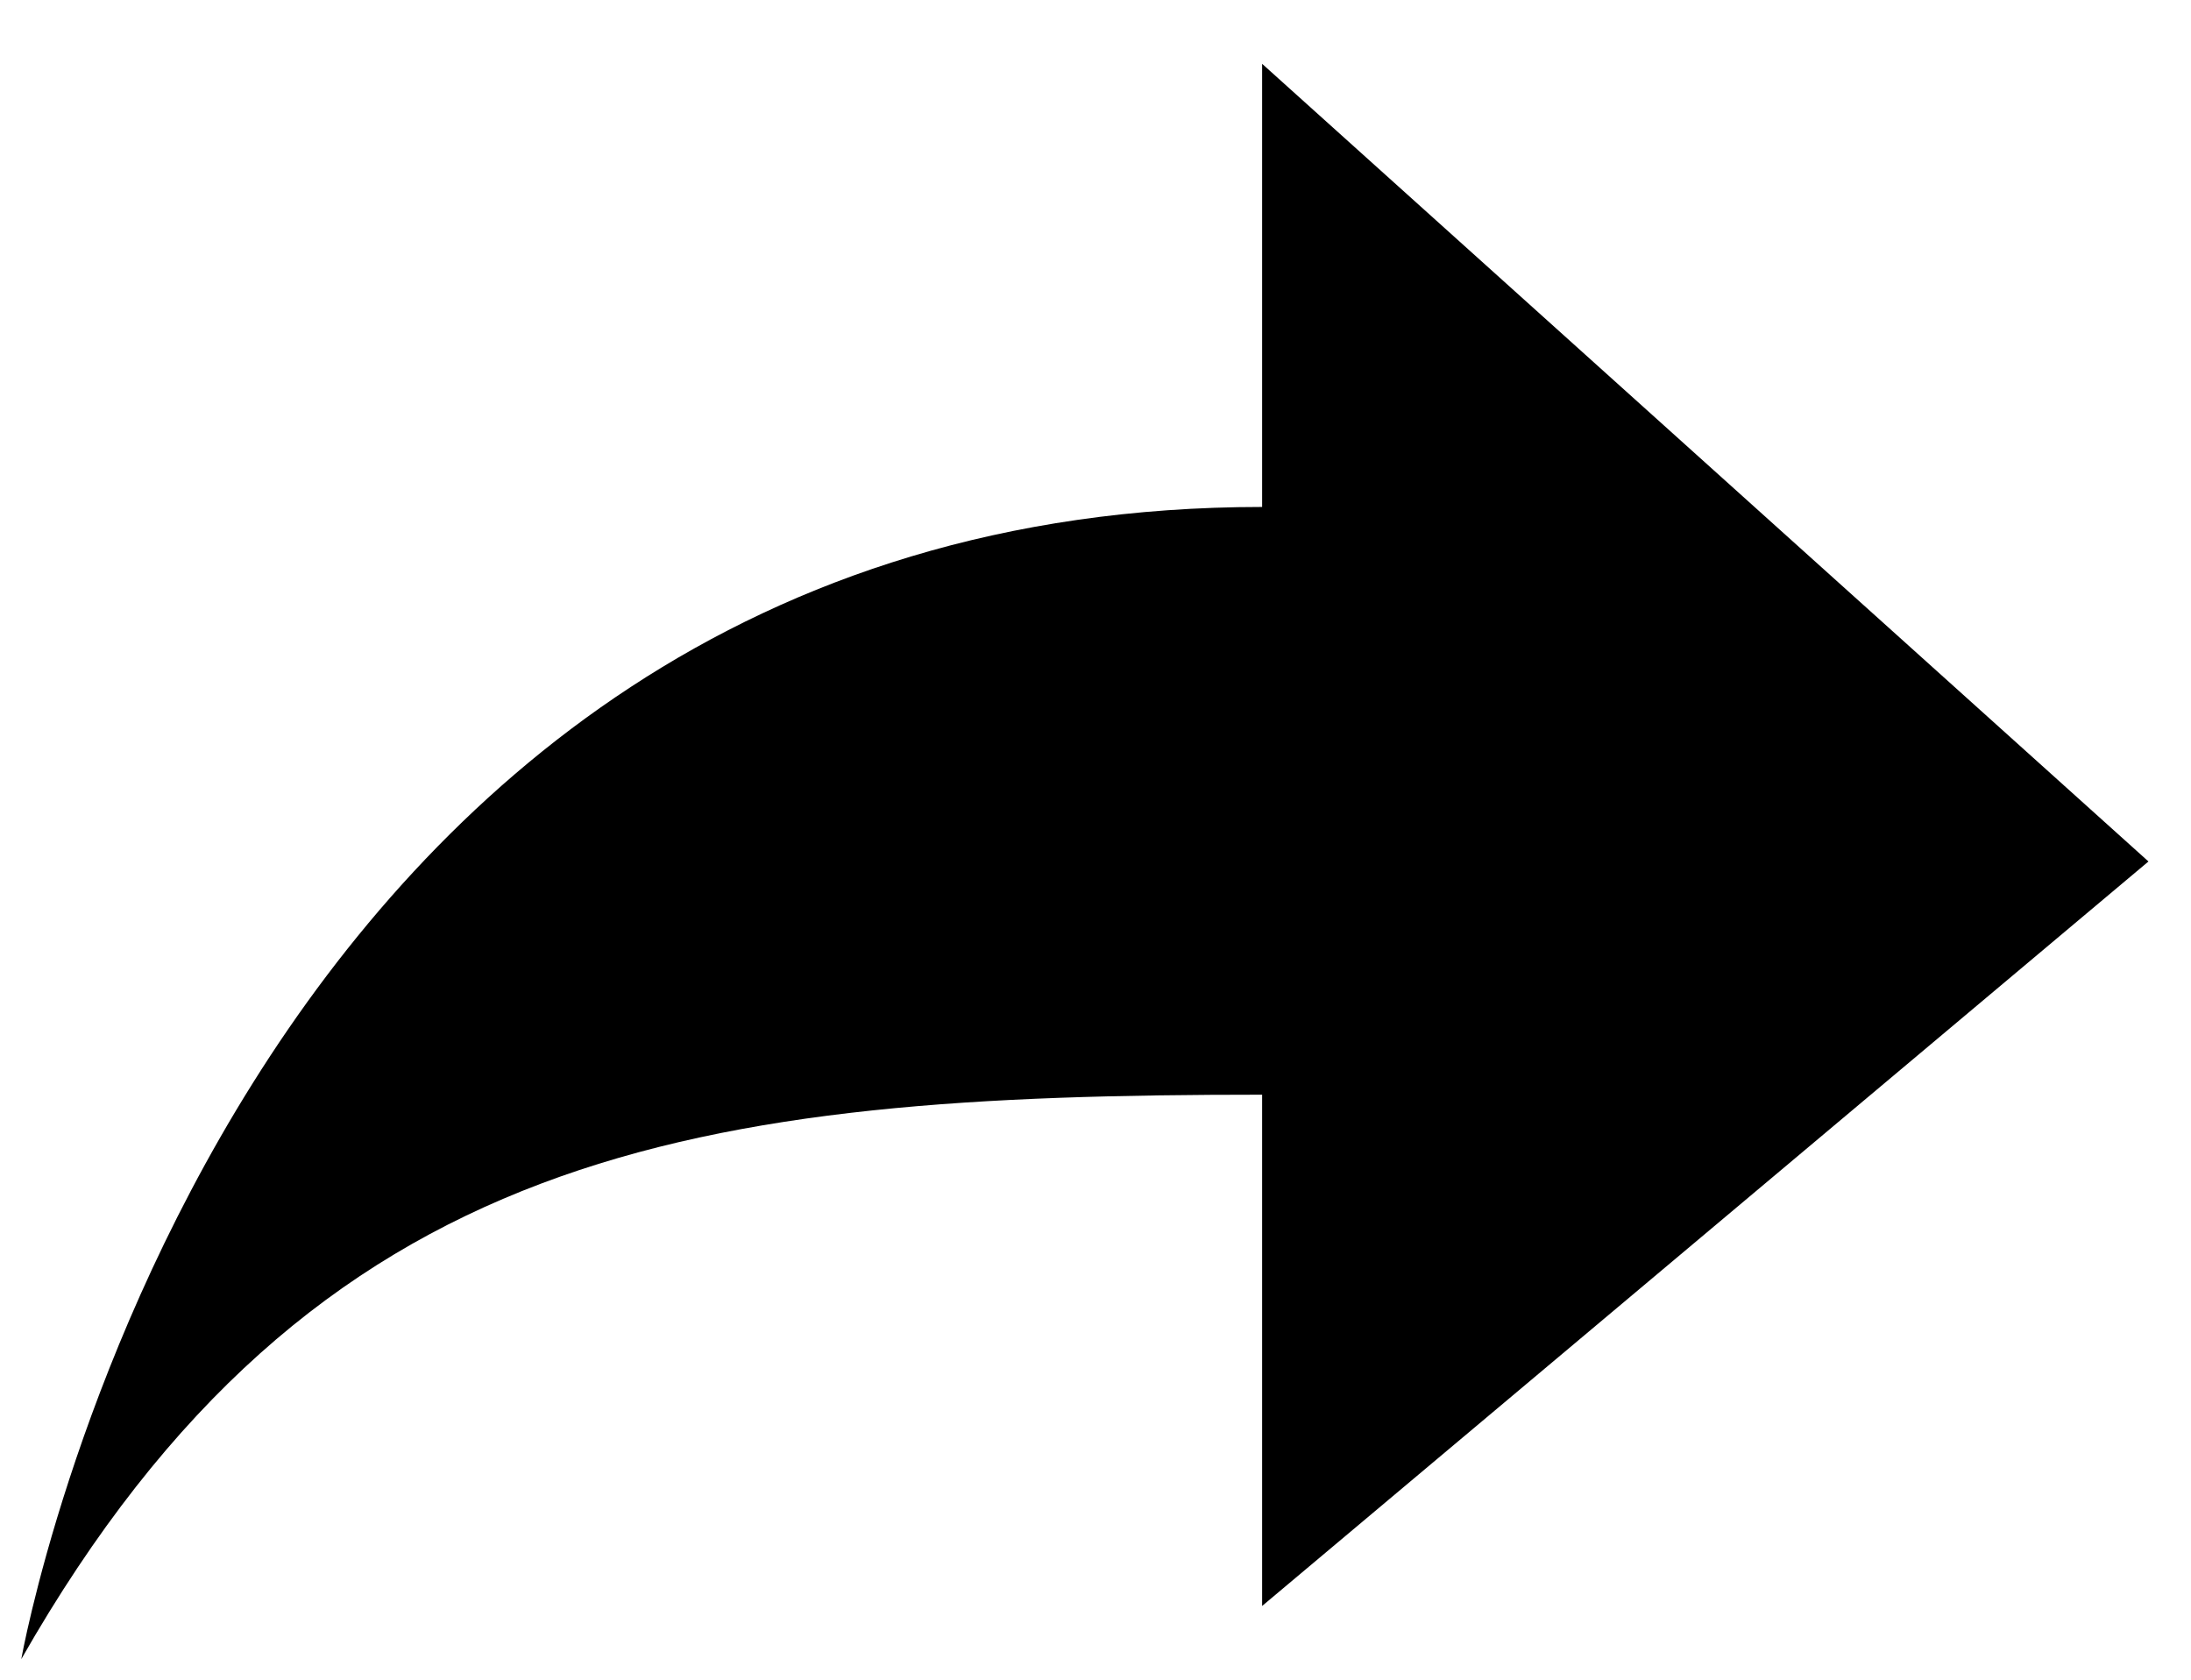 <svg width="103" height="79" viewBox="0 0 103 79"  xmlns="http://www.w3.org/2000/svg">
<path d="M59.333 51.464V75.5L101 40.5L59.333 3V23.833C10.583 23.833 1 78 1 78C14.802 53.781 32.875 51.464 59.333 51.464Z" stroke-width="2"/>
</svg>
